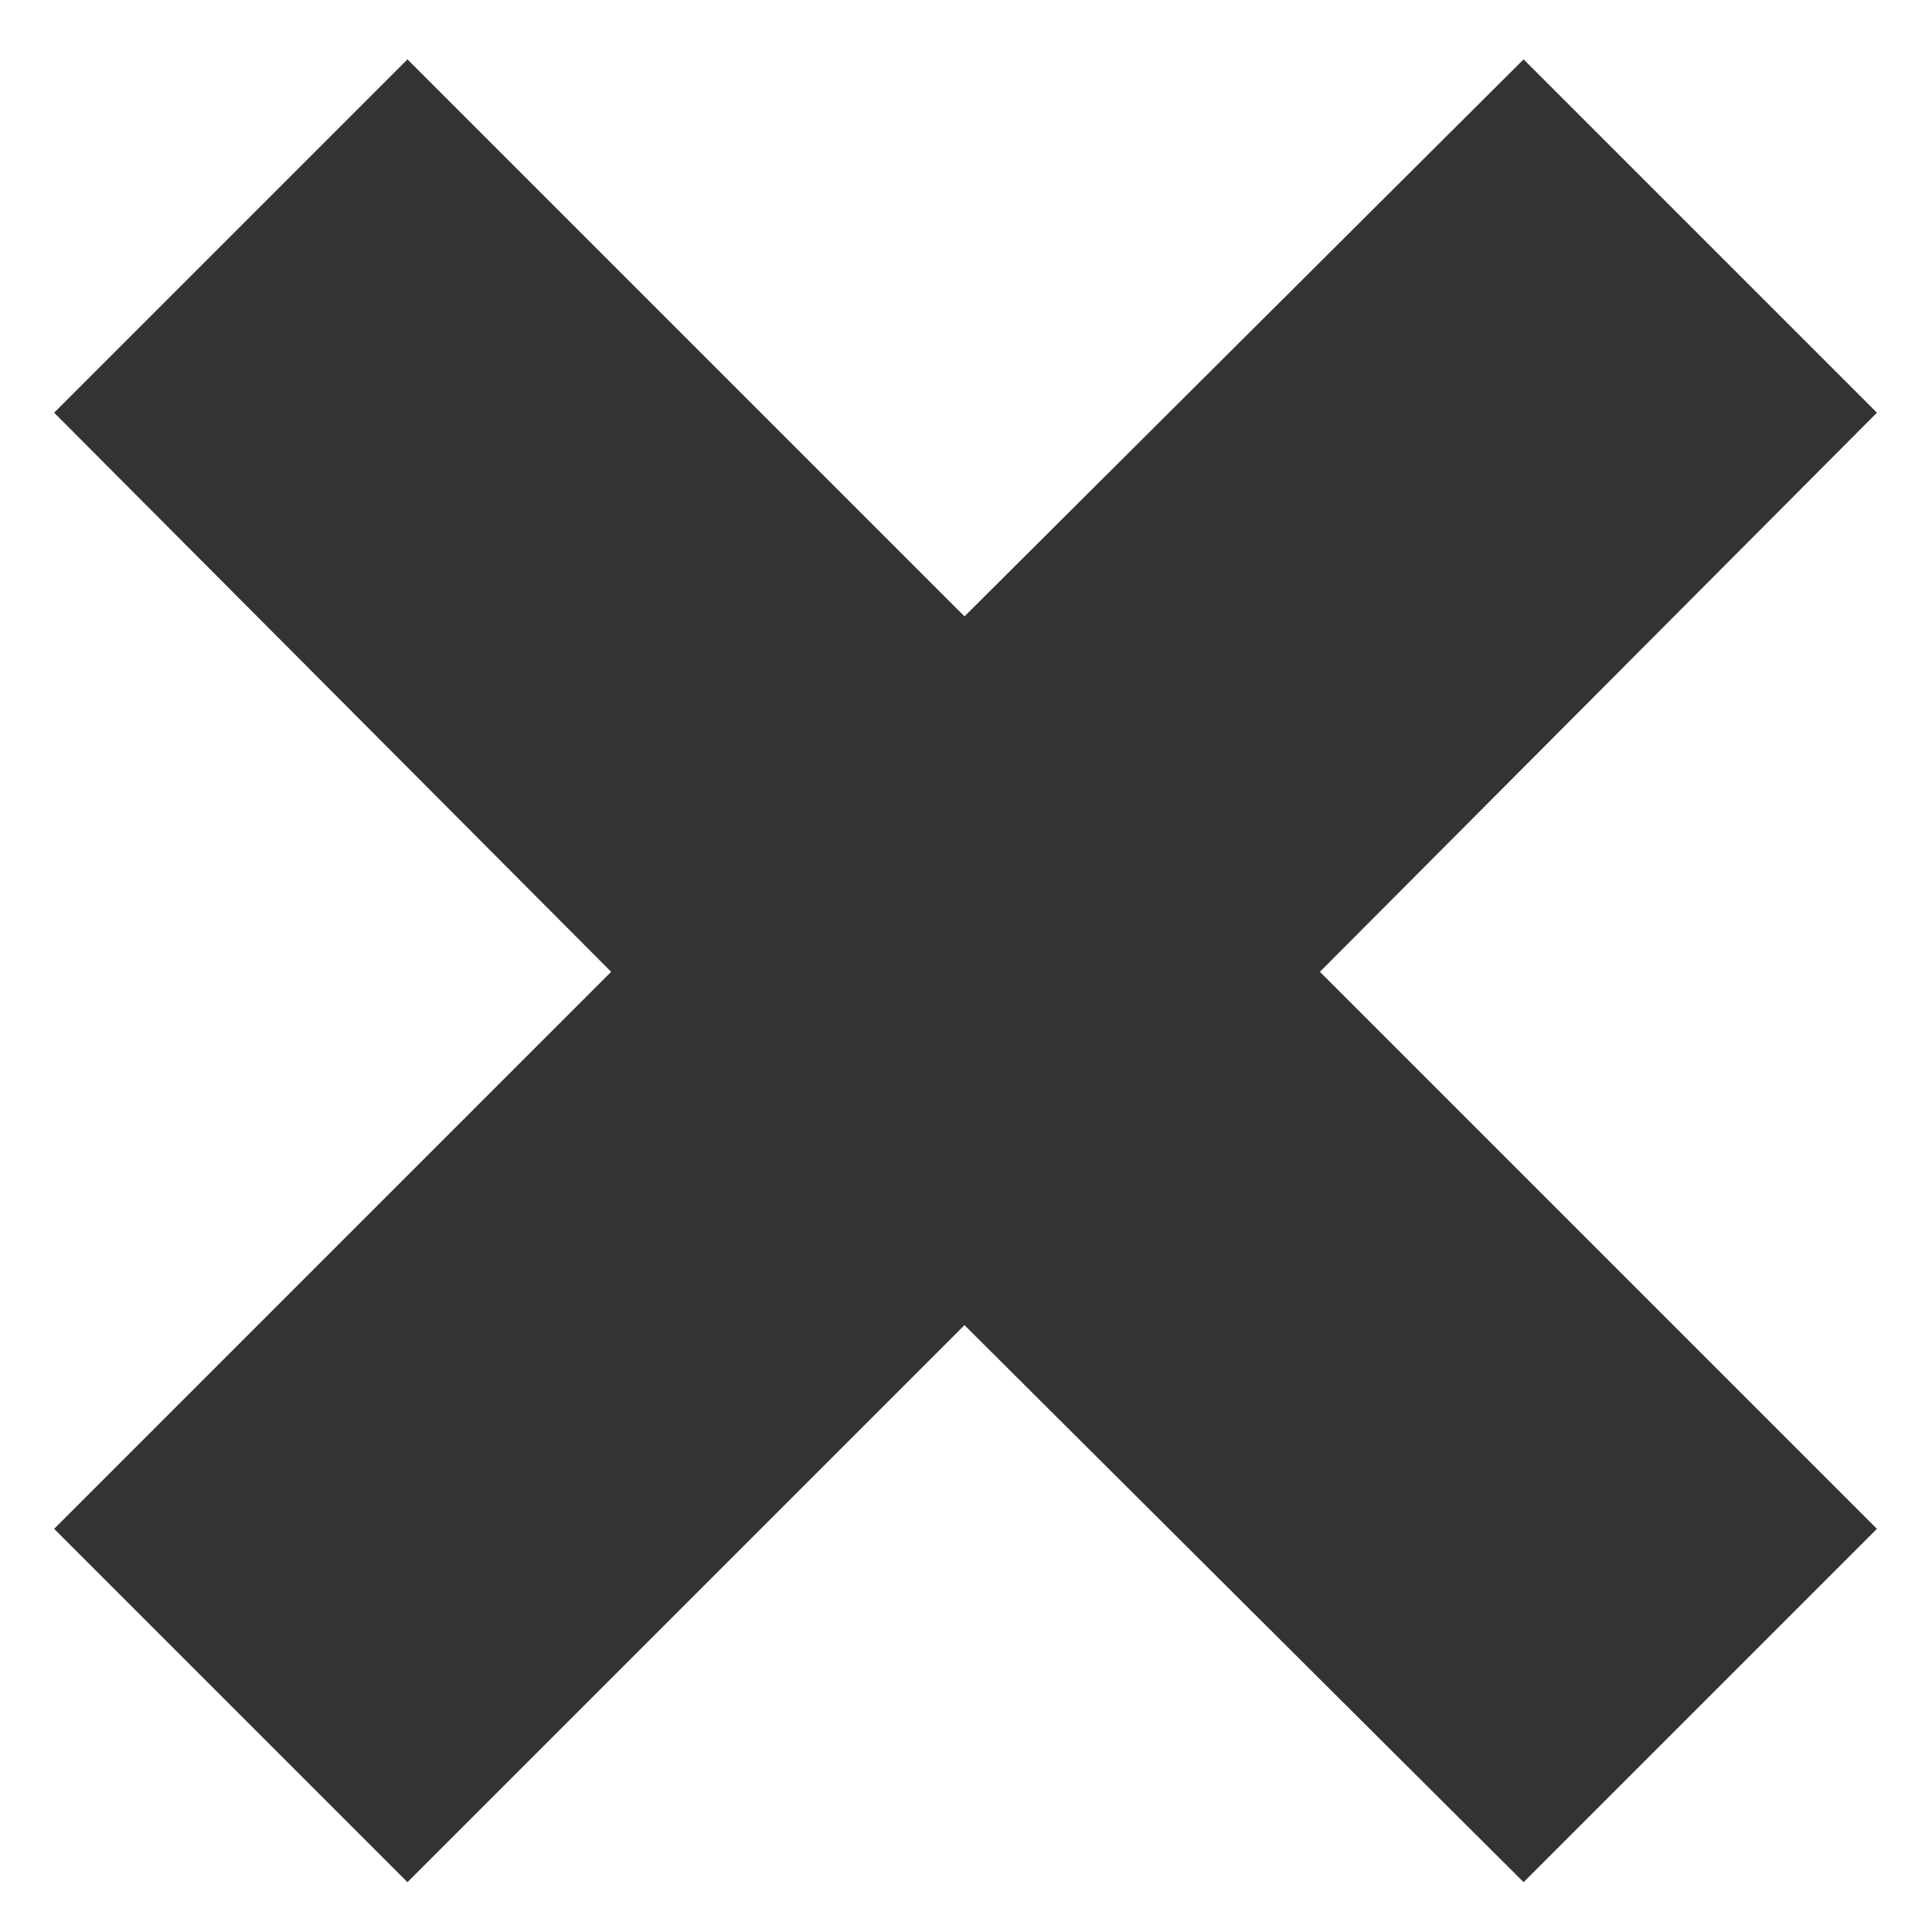 <?xml version="1.0" encoding="utf-8"?>
<svg id="master-artboard" viewBox="0 0 500 500" version="1.1" xmlns="http://www.w3.org/2000/svg" x="0px" y="0px" style="enable-background:new 0 0 1400 980;" width="500px" height="500px"><rect id="ee-background" x="0" y="0" width="500" height="500" style="fill: white; fill-opacity: 0; pointer-events: none;"/>

<linearGradient id="XMLID_15_" gradientUnits="userSpaceOnUse" x1="911.692" y1="886.241" x2="911.692" y2="487.103">
			<stop offset="0" style="stop-color:#FFFFFF"/>
			<stop offset="8.526577e-02" style="stop-color:#F7F7F7"/>
			<stop offset="0.22" style="stop-color:#E0E0E0"/>
			<stop offset="0.387" style="stop-color:#BBBBBB"/>
			<stop offset="0.58" style="stop-color:#888888"/>
			<stop offset="0.792" style="stop-color:#474747"/>
			<stop offset="1" style="stop-color:#000000"/>
		</linearGradient><linearGradient id="XMLID_16_" gradientUnits="userSpaceOnUse" x1="911.211" y1="886.241" x2="911.211" y2="487.103">
			<stop offset="0" style="stop-color:#FFFFFF"/>
			<stop offset="8.526577e-02" style="stop-color:#F7F7F7"/>
			<stop offset="0.22" style="stop-color:#E0E0E0"/>
			<stop offset="0.387" style="stop-color:#BBBBBB"/>
			<stop offset="0.58" style="stop-color:#888888"/>
			<stop offset="0.792" style="stop-color:#474747"/>
			<stop offset="1" style="stop-color:#000000"/>
		</linearGradient><linearGradient id="XMLID_17_" gradientUnits="userSpaceOnUse" x1="911.691" y1="886.241" x2="911.691" y2="487.103">
				<stop offset="0" style="stop-color:#FFFFFF"/>
				<stop offset="8.526577e-02" style="stop-color:#F7F7F7"/>
				<stop offset="0.22" style="stop-color:#E0E0E0"/>
				<stop offset="0.387" style="stop-color:#BBBBBB"/>
				<stop offset="0.58" style="stop-color:#888888"/>
				<stop offset="0.792" style="stop-color:#474747"/>
				<stop offset="1" style="stop-color:#000000"/>
			</linearGradient><linearGradient id="XMLID_18_" gradientUnits="userSpaceOnUse" x1="864.119" y1="886.241" x2="864.119" y2="487.102">
				<stop offset="0" style="stop-color:#FFFFFF"/>
				<stop offset="8.526577e-02" style="stop-color:#F7F7F7"/>
				<stop offset="0.22" style="stop-color:#E0E0E0"/>
				<stop offset="0.387" style="stop-color:#BBBBBB"/>
				<stop offset="0.58" style="stop-color:#888888"/>
				<stop offset="0.792" style="stop-color:#474747"/>
				<stop offset="1" style="stop-color:#000000"/>
			</linearGradient><linearGradient id="XMLID_19_" gradientUnits="userSpaceOnUse" x1="826.284" y1="886.241" x2="826.284" y2="487.103">
				<stop offset="0" style="stop-color:#FFFFFF"/>
				<stop offset="8.526577e-02" style="stop-color:#F7F7F7"/>
				<stop offset="0.22" style="stop-color:#E0E0E0"/>
				<stop offset="0.387" style="stop-color:#BBBBBB"/>
				<stop offset="0.58" style="stop-color:#888888"/>
				<stop offset="0.792" style="stop-color:#474747"/>
				<stop offset="1" style="stop-color:#000000"/>
			</linearGradient><linearGradient id="XMLID_20_" gradientUnits="userSpaceOnUse" x1="812.868" y1="886.24" x2="812.868" y2="487.105">
				<stop offset="0" style="stop-color:#FFFFFF"/>
				<stop offset="8.526577e-02" style="stop-color:#F7F7F7"/>
				<stop offset="0.22" style="stop-color:#E0E0E0"/>
				<stop offset="0.387" style="stop-color:#BBBBBB"/>
				<stop offset="0.58" style="stop-color:#888888"/>
				<stop offset="0.792" style="stop-color:#474747"/>
				<stop offset="1" style="stop-color:#000000"/>
			</linearGradient><linearGradient id="XMLID_21_" gradientUnits="userSpaceOnUse" x1="959.265" y1="886.241" x2="959.265" y2="487.102">
				<stop offset="0" style="stop-color:#FFFFFF"/>
				<stop offset="8.526577e-02" style="stop-color:#F7F7F7"/>
				<stop offset="0.22" style="stop-color:#E0E0E0"/>
				<stop offset="0.387" style="stop-color:#BBBBBB"/>
				<stop offset="0.58" style="stop-color:#888888"/>
				<stop offset="0.792" style="stop-color:#474747"/>
				<stop offset="1" style="stop-color:#000000"/>
			</linearGradient><linearGradient id="XMLID_22_" gradientUnits="userSpaceOnUse" x1="997.1" y1="886.241" x2="997.1" y2="487.103">
				<stop offset="0" style="stop-color:#FFFFFF"/>
				<stop offset="8.526577e-02" style="stop-color:#F7F7F7"/>
				<stop offset="0.22" style="stop-color:#E0E0E0"/>
				<stop offset="0.387" style="stop-color:#BBBBBB"/>
				<stop offset="0.58" style="stop-color:#888888"/>
				<stop offset="0.792" style="stop-color:#474747"/>
				<stop offset="1" style="stop-color:#000000"/>
			</linearGradient><linearGradient id="XMLID_23_" gradientUnits="userSpaceOnUse" x1="1010.515" y1="886.24" x2="1010.515" y2="487.105">
				<stop offset="0" style="stop-color:#FFFFFF"/>
				<stop offset="8.526577e-02" style="stop-color:#F7F7F7"/>
				<stop offset="0.22" style="stop-color:#E0E0E0"/>
				<stop offset="0.387" style="stop-color:#BBBBBB"/>
				<stop offset="0.58" style="stop-color:#888888"/>
				<stop offset="0.792" style="stop-color:#474747"/>
				<stop offset="1" style="stop-color:#000000"/>
			</linearGradient>
<linearGradient id="XMLID_24_" gradientUnits="userSpaceOnUse" x1="1149.437" y1="886.241" x2="1149.437" y2="487.103">
			<stop offset="0" style="stop-color:#FFFFFF"/>
			<stop offset="8.526577e-02" style="stop-color:#F7F7F7"/>
			<stop offset="0.22" style="stop-color:#E0E0E0"/>
			<stop offset="0.387" style="stop-color:#BBBBBB"/>
			<stop offset="0.58" style="stop-color:#888888"/>
			<stop offset="0.792" style="stop-color:#474747"/>
			<stop offset="1" style="stop-color:#000000"/>
		</linearGradient><linearGradient id="XMLID_25_" gradientUnits="userSpaceOnUse" x1="1104.479" y1="886.241" x2="1104.479" y2="487.103">
			<stop offset="0" style="stop-color:#FFFFFF"/>
			<stop offset="8.526577e-02" style="stop-color:#F7F7F7"/>
			<stop offset="0.22" style="stop-color:#E0E0E0"/>
			<stop offset="0.387" style="stop-color:#BBBBBB"/>
			<stop offset="0.58" style="stop-color:#888888"/>
			<stop offset="0.792" style="stop-color:#474747"/>
			<stop offset="1" style="stop-color:#000000"/>
		</linearGradient><linearGradient id="XMLID_26_" gradientUnits="userSpaceOnUse" x1="1124.212" y1="886.241" x2="1124.212" y2="487.103">
			<stop offset="0" style="stop-color:#FFFFFF"/>
			<stop offset="8.526577e-02" style="stop-color:#F7F7F7"/>
			<stop offset="0.22" style="stop-color:#E0E0E0"/>
			<stop offset="0.387" style="stop-color:#BBBBBB"/>
			<stop offset="0.58" style="stop-color:#888888"/>
			<stop offset="0.792" style="stop-color:#474747"/>
			<stop offset="1" style="stop-color:#000000"/>
		</linearGradient><linearGradient id="XMLID_27_" gradientUnits="userSpaceOnUse" x1="1082.498" y1="886.241" x2="1082.498" y2="487.102">
			<stop offset="0" style="stop-color:#FFFFFF"/>
			<stop offset="8.526577e-02" style="stop-color:#F7F7F7"/>
			<stop offset="0.22" style="stop-color:#E0E0E0"/>
			<stop offset="0.387" style="stop-color:#BBBBBB"/>
			<stop offset="0.58" style="stop-color:#888888"/>
			<stop offset="0.792" style="stop-color:#474747"/>
			<stop offset="1" style="stop-color:#000000"/>
		</linearGradient><linearGradient id="XMLID_28_" gradientUnits="userSpaceOnUse" x1="1150.583" y1="886.241" x2="1150.583" y2="487.102">
			<stop offset="0" style="stop-color:#FFFFFF"/>
			<stop offset="8.526577e-02" style="stop-color:#F7F7F7"/>
			<stop offset="0.22" style="stop-color:#E0E0E0"/>
			<stop offset="0.387" style="stop-color:#BBBBBB"/>
			<stop offset="0.58" style="stop-color:#888888"/>
			<stop offset="0.792" style="stop-color:#474747"/>
			<stop offset="1" style="stop-color:#000000"/>
		</linearGradient>
<linearGradient id="XMLID_29_" gradientUnits="userSpaceOnUse" x1="422.504" y1="886.241" x2="422.504" y2="487.103">
			<stop offset="0" style="stop-color:#FFFFFF"/>
			<stop offset="8.526577e-02" style="stop-color:#F7F7F7"/>
			<stop offset="0.22" style="stop-color:#E0E0E0"/>
			<stop offset="0.387" style="stop-color:#BBBBBB"/>
			<stop offset="0.58" style="stop-color:#888888"/>
			<stop offset="0.792" style="stop-color:#474747"/>
			<stop offset="1" style="stop-color:#000000"/>
		</linearGradient><linearGradient id="XMLID_30_" gradientUnits="userSpaceOnUse" x1="272.916" y1="886.241" x2="272.916" y2="487.103">
			<stop offset="0" style="stop-color:#FFFFFF"/>
			<stop offset="8.526577e-02" style="stop-color:#F7F7F7"/>
			<stop offset="0.22" style="stop-color:#E0E0E0"/>
			<stop offset="0.387" style="stop-color:#BBBBBB"/>
			<stop offset="0.58" style="stop-color:#888888"/>
			<stop offset="0.792" style="stop-color:#474747"/>
			<stop offset="1" style="stop-color:#000000"/>
		</linearGradient><linearGradient id="XMLID_31_" gradientUnits="userSpaceOnUse" x1="262.216" y1="886.241" x2="262.216" y2="487.102">
			<stop offset="0" style="stop-color:#FFFFFF"/>
			<stop offset="8.526577e-02" style="stop-color:#F7F7F7"/>
			<stop offset="0.22" style="stop-color:#E0E0E0"/>
			<stop offset="0.387" style="stop-color:#BBBBBB"/>
			<stop offset="0.58" style="stop-color:#888888"/>
			<stop offset="0.792" style="stop-color:#474747"/>
			<stop offset="1" style="stop-color:#000000"/>
		</linearGradient><linearGradient id="XMLID_32_" gradientUnits="userSpaceOnUse" x1="219.493" y1="886.241" x2="219.493" y2="487.103">
			<stop offset="0" style="stop-color:#FFFFFF"/>
			<stop offset="8.526577e-02" style="stop-color:#F7F7F7"/>
			<stop offset="0.22" style="stop-color:#E0E0E0"/>
			<stop offset="0.387" style="stop-color:#BBBBBB"/>
			<stop offset="0.58" style="stop-color:#888888"/>
			<stop offset="0.792" style="stop-color:#474747"/>
			<stop offset="1" style="stop-color:#000000"/>
		</linearGradient><linearGradient id="XMLID_33_" gradientUnits="userSpaceOnUse" x1="347.946" y1="886.241" x2="347.946" y2="487.103">
				<stop offset="0" style="stop-color:#FFFFFF"/>
				<stop offset="8.526577e-02" style="stop-color:#F7F7F7"/>
				<stop offset="0.22" style="stop-color:#E0E0E0"/>
				<stop offset="0.387" style="stop-color:#BBBBBB"/>
				<stop offset="0.58" style="stop-color:#888888"/>
				<stop offset="0.792" style="stop-color:#474747"/>
				<stop offset="1" style="stop-color:#000000"/>
			</linearGradient><linearGradient id="XMLID_34_" gradientUnits="userSpaceOnUse" x1="328.517" y1="886.241" x2="328.517" y2="487.103">
				<stop offset="0" style="stop-color:#FFFFFF"/>
				<stop offset="8.526577e-02" style="stop-color:#F7F7F7"/>
				<stop offset="0.22" style="stop-color:#E0E0E0"/>
				<stop offset="0.387" style="stop-color:#BBBBBB"/>
				<stop offset="0.58" style="stop-color:#888888"/>
				<stop offset="0.792" style="stop-color:#474747"/>
				<stop offset="1" style="stop-color:#000000"/>
			</linearGradient><linearGradient id="XMLID_35_" gradientUnits="userSpaceOnUse" x1="241.164" y1="886.241" x2="241.164" y2="487.102">
			<stop offset="0" style="stop-color:#FFFFFF"/>
			<stop offset="8.526577e-02" style="stop-color:#F7F7F7"/>
			<stop offset="0.22" style="stop-color:#E0E0E0"/>
			<stop offset="0.387" style="stop-color:#BBBBBB"/>
			<stop offset="0.58" style="stop-color:#888888"/>
			<stop offset="0.792" style="stop-color:#474747"/>
			<stop offset="1" style="stop-color:#000000"/>
		</linearGradient>
<linearGradient id="XMLID_38_" gradientUnits="userSpaceOnUse" x1="622.495" y1="886.241" x2="622.495" y2="487.103">
			<stop offset="0" style="stop-color:#FFFFFF"/>
			<stop offset="8.526577e-02" style="stop-color:#F7F7F7"/>
			<stop offset="0.22" style="stop-color:#E0E0E0"/>
			<stop offset="0.387" style="stop-color:#BBBBBB"/>
			<stop offset="0.58" style="stop-color:#888888"/>
			<stop offset="0.792" style="stop-color:#474747"/>
			<stop offset="1" style="stop-color:#000000"/>
		</linearGradient><linearGradient id="XMLID_39_" gradientUnits="userSpaceOnUse" x1="624.187" y1="886.241" x2="624.187" y2="487.102">
			<stop offset="0" style="stop-color:#FFFFFF"/>
			<stop offset="8.526577e-02" style="stop-color:#F7F7F7"/>
			<stop offset="0.22" style="stop-color:#E0E0E0"/>
			<stop offset="0.387" style="stop-color:#BBBBBB"/>
			<stop offset="0.58" style="stop-color:#888888"/>
			<stop offset="0.792" style="stop-color:#474747"/>
			<stop offset="1" style="stop-color:#000000"/>
		</linearGradient><linearGradient id="XMLID_40_" gradientUnits="userSpaceOnUse" x1="624.373" y1="886.241" x2="624.373" y2="487.103">
			<stop offset="0" style="stop-color:#FFFFFF"/>
			<stop offset="8.526577e-02" style="stop-color:#F7F7F7"/>
			<stop offset="0.22" style="stop-color:#E0E0E0"/>
			<stop offset="0.387" style="stop-color:#BBBBBB"/>
			<stop offset="0.58" style="stop-color:#888888"/>
			<stop offset="0.792" style="stop-color:#474747"/>
			<stop offset="1" style="stop-color:#000000"/>
		</linearGradient>
<linearGradient id="XMLID_41_" gradientUnits="userSpaceOnUse" x1="1153.078" y1="491.21" x2="1153.078" y2="59.007">
			<stop offset="0" style="stop-color:#FFFFFF"/>
			<stop offset="8.526577e-02" style="stop-color:#F7F7F7"/>
			<stop offset="0.22" style="stop-color:#E0E0E0"/>
			<stop offset="0.387" style="stop-color:#BBBBBB"/>
			<stop offset="0.58" style="stop-color:#888888"/>
			<stop offset="0.792" style="stop-color:#474747"/>
			<stop offset="1" style="stop-color:#000000"/>
		</linearGradient>
<linearGradient id="XMLID_42_" gradientUnits="userSpaceOnUse" x1="925.175" y1="491.21" x2="925.175" y2="59.007">
			<stop offset="0" style="stop-color:#FFFFFF"/>
			<stop offset="8.526577e-02" style="stop-color:#F7F7F7"/>
			<stop offset="0.22" style="stop-color:#E0E0E0"/>
			<stop offset="0.387" style="stop-color:#BBBBBB"/>
			<stop offset="0.58" style="stop-color:#888888"/>
			<stop offset="0.792" style="stop-color:#474747"/>
			<stop offset="1" style="stop-color:#000000"/>
		</linearGradient><linearGradient id="XMLID_43_" gradientUnits="userSpaceOnUse" x1="911.062" y1="491.21" x2="911.062" y2="59.009">
				<stop offset="0" style="stop-color:#FFFFFF"/>
				<stop offset="8.526577e-02" style="stop-color:#F7F7F7"/>
				<stop offset="0.22" style="stop-color:#E0E0E0"/>
				<stop offset="0.387" style="stop-color:#BBBBBB"/>
				<stop offset="0.58" style="stop-color:#888888"/>
				<stop offset="0.792" style="stop-color:#474747"/>
				<stop offset="1" style="stop-color:#000000"/>
			</linearGradient><linearGradient id="XMLID_44_" gradientUnits="userSpaceOnUse" x1="885.647" y1="491.21" x2="885.647" y2="59.007">
			<stop offset="0" style="stop-color:#FFFFFF"/>
			<stop offset="8.526577e-02" style="stop-color:#F7F7F7"/>
			<stop offset="0.22" style="stop-color:#E0E0E0"/>
			<stop offset="0.387" style="stop-color:#BBBBBB"/>
			<stop offset="0.58" style="stop-color:#888888"/>
			<stop offset="0.792" style="stop-color:#474747"/>
			<stop offset="1" style="stop-color:#000000"/>
		</linearGradient><linearGradient id="XMLID_45_" gradientUnits="userSpaceOnUse" x1="843.521" y1="491.21" x2="843.521" y2="59.005">
			<stop offset="0" style="stop-color:#FFFFFF"/>
			<stop offset="8.526577e-02" style="stop-color:#F7F7F7"/>
			<stop offset="0.22" style="stop-color:#E0E0E0"/>
			<stop offset="0.387" style="stop-color:#BBBBBB"/>
			<stop offset="0.58" style="stop-color:#888888"/>
			<stop offset="0.792" style="stop-color:#474747"/>
			<stop offset="1" style="stop-color:#000000"/>
		</linearGradient>
<linearGradient id="XMLID_46_" gradientUnits="userSpaceOnUse" x1="573.181" y1="491.21" x2="573.181" y2="59.007">
			<stop offset="0" style="stop-color:#FFFFFF"/>
			<stop offset="8.526577e-02" style="stop-color:#F7F7F7"/>
			<stop offset="0.22" style="stop-color:#E0E0E0"/>
			<stop offset="0.387" style="stop-color:#BBBBBB"/>
			<stop offset="0.58" style="stop-color:#888888"/>
			<stop offset="0.792" style="stop-color:#474747"/>
			<stop offset="1" style="stop-color:#000000"/>
		</linearGradient><linearGradient id="XMLID_47_" gradientUnits="userSpaceOnUse" x1="675.579" y1="491.21" x2="675.579" y2="59.007">
			<stop offset="0" style="stop-color:#FFFFFF"/>
			<stop offset="8.526577e-02" style="stop-color:#F7F7F7"/>
			<stop offset="0.22" style="stop-color:#E0E0E0"/>
			<stop offset="0.387" style="stop-color:#BBBBBB"/>
			<stop offset="0.58" style="stop-color:#888888"/>
			<stop offset="0.792" style="stop-color:#474747"/>
			<stop offset="1" style="stop-color:#000000"/>
		</linearGradient><linearGradient id="XMLID_48_" gradientUnits="userSpaceOnUse" x1="601.923" y1="491.21" x2="601.923" y2="59.008">
			<stop offset="0" style="stop-color:#FFFFFF"/>
			<stop offset="8.526577e-02" style="stop-color:#F7F7F7"/>
			<stop offset="0.22" style="stop-color:#E0E0E0"/>
			<stop offset="0.387" style="stop-color:#BBBBBB"/>
			<stop offset="0.58" style="stop-color:#888888"/>
			<stop offset="0.792" style="stop-color:#474747"/>
			<stop offset="1" style="stop-color:#000000"/>
		</linearGradient><linearGradient id="XMLID_49_" gradientUnits="userSpaceOnUse" x1="647.271" y1="491.21" x2="647.271" y2="59.006">
			<stop offset="0" style="stop-color:#FFFFFF"/>
			<stop offset="8.526577e-02" style="stop-color:#F7F7F7"/>
			<stop offset="0.22" style="stop-color:#E0E0E0"/>
			<stop offset="0.387" style="stop-color:#BBBBBB"/>
			<stop offset="0.58" style="stop-color:#888888"/>
			<stop offset="0.792" style="stop-color:#474747"/>
			<stop offset="1" style="stop-color:#000000"/>
		</linearGradient><linearGradient id="XMLID_50_" gradientUnits="userSpaceOnUse" x1="624.377" y1="491.21" x2="624.377" y2="59.007">
			<stop offset="0" style="stop-color:#FFFFFF"/>
			<stop offset="8.526577e-02" style="stop-color:#F7F7F7"/>
			<stop offset="0.22" style="stop-color:#E0E0E0"/>
			<stop offset="0.387" style="stop-color:#BBBBBB"/>
			<stop offset="0.58" style="stop-color:#888888"/>
			<stop offset="0.792" style="stop-color:#474747"/>
			<stop offset="1" style="stop-color:#000000"/>
		</linearGradient><linearGradient id="XMLID_51_" gradientUnits="userSpaceOnUse" x1="625.035" y1="491.21" x2="625.035" y2="59.007">
			<stop offset="0" style="stop-color:#FFFFFF"/>
			<stop offset="8.526577e-02" style="stop-color:#F7F7F7"/>
			<stop offset="0.22" style="stop-color:#E0E0E0"/>
			<stop offset="0.387" style="stop-color:#BBBBBB"/>
			<stop offset="0.58" style="stop-color:#888888"/>
			<stop offset="0.792" style="stop-color:#474747"/>
			<stop offset="1" style="stop-color:#000000"/>
		</linearGradient><linearGradient id="XMLID_52_" gradientUnits="userSpaceOnUse" x1="624.376" y1="491.21" x2="624.376" y2="59.007">
			<stop offset="0" style="stop-color:#FFFFFF"/>
			<stop offset="8.526577e-02" style="stop-color:#F7F7F7"/>
			<stop offset="0.22" style="stop-color:#E0E0E0"/>
			<stop offset="0.387" style="stop-color:#BBBBBB"/>
			<stop offset="0.58" style="stop-color:#888888"/>
			<stop offset="0.792" style="stop-color:#474747"/>
			<stop offset="1" style="stop-color:#000000"/>
		</linearGradient>
<linearGradient id="XMLID_53_" gradientUnits="userSpaceOnUse" x1="318.849" y1="491.21" x2="318.849" y2="59.007">
			<stop offset="0" style="stop-color:#FFFFFF"/>
			<stop offset="8.526577e-02" style="stop-color:#F7F7F7"/>
			<stop offset="0.22" style="stop-color:#E0E0E0"/>
			<stop offset="0.387" style="stop-color:#BBBBBB"/>
			<stop offset="0.58" style="stop-color:#888888"/>
			<stop offset="0.792" style="stop-color:#474747"/>
			<stop offset="1" style="stop-color:#000000"/>
		</linearGradient><linearGradient id="XMLID_54_" gradientUnits="userSpaceOnUse" x1="319.74" y1="491.21" x2="319.74" y2="59.007">
			<stop offset="0" style="stop-color:#FFFFFF"/>
			<stop offset="8.526577e-02" style="stop-color:#F7F7F7"/>
			<stop offset="0.22" style="stop-color:#E0E0E0"/>
			<stop offset="0.387" style="stop-color:#BBBBBB"/>
			<stop offset="0.58" style="stop-color:#888888"/>
			<stop offset="0.792" style="stop-color:#474747"/>
			<stop offset="1" style="stop-color:#000000"/>
		</linearGradient><linearGradient id="XMLID_55_" gradientUnits="userSpaceOnUse" x1="319.747" y1="491.21" x2="319.747" y2="59.005">
			<stop offset="0" style="stop-color:#FFFFFF"/>
			<stop offset="8.526577e-02" style="stop-color:#F7F7F7"/>
			<stop offset="0.22" style="stop-color:#E0E0E0"/>
			<stop offset="0.387" style="stop-color:#BBBBBB"/>
			<stop offset="0.58" style="stop-color:#888888"/>
			<stop offset="0.792" style="stop-color:#474747"/>
			<stop offset="1" style="stop-color:#000000"/>
		</linearGradient><linearGradient id="XMLID_56_" gradientUnits="userSpaceOnUse" x1="319.747" y1="491.21" x2="319.747" y2="59.006">
			<stop offset="0" style="stop-color:#FFFFFF"/>
			<stop offset="8.526577e-02" style="stop-color:#F7F7F7"/>
			<stop offset="0.22" style="stop-color:#E0E0E0"/>
			<stop offset="0.387" style="stop-color:#BBBBBB"/>
			<stop offset="0.58" style="stop-color:#888888"/>
			<stop offset="0.792" style="stop-color:#474747"/>
			<stop offset="1" style="stop-color:#000000"/>
		</linearGradient><linearGradient id="XMLID_57_" gradientUnits="userSpaceOnUse" x1="319.747" y1="491.21" x2="319.747" y2="59.006">
			<stop offset="0" style="stop-color:#FFFFFF"/>
			<stop offset="8.526577e-02" style="stop-color:#F7F7F7"/>
			<stop offset="0.22" style="stop-color:#E0E0E0"/>
			<stop offset="0.387" style="stop-color:#BBBBBB"/>
			<stop offset="0.58" style="stop-color:#888888"/>
			<stop offset="0.792" style="stop-color:#474747"/>
			<stop offset="1" style="stop-color:#000000"/>
		</linearGradient><linearGradient id="XMLID_58_" gradientUnits="userSpaceOnUse" x1="319.747" y1="491.21" x2="319.747" y2="59.006">
			<stop offset="0" style="stop-color:#FFFFFF"/>
			<stop offset="8.526577e-02" style="stop-color:#F7F7F7"/>
			<stop offset="0.22" style="stop-color:#E0E0E0"/>
			<stop offset="0.387" style="stop-color:#BBBBBB"/>
			<stop offset="0.58" style="stop-color:#888888"/>
			<stop offset="0.792" style="stop-color:#474747"/>
			<stop offset="1" style="stop-color:#000000"/>
		</linearGradient>
<g transform="matrix(5.379, 0, 0, 5.379, -2540.476, -3372.869)"><path d="M 562.6 646.9 L 545.6 629.9 L 518.7 656.7 L 491.9 629.9 L 474.9 646.9 L 501.7 673.8 L 474.9 700.6 L 491.9 717.6 L 518.7 690.8 L 545.6 717.6 L 562.6 700.6 L 535.8 673.8 Z" class="st0" style="fill: rgb(51, 51, 51);" transform="matrix(1, 0, 0, 1, 0, 0)"/></g></svg>